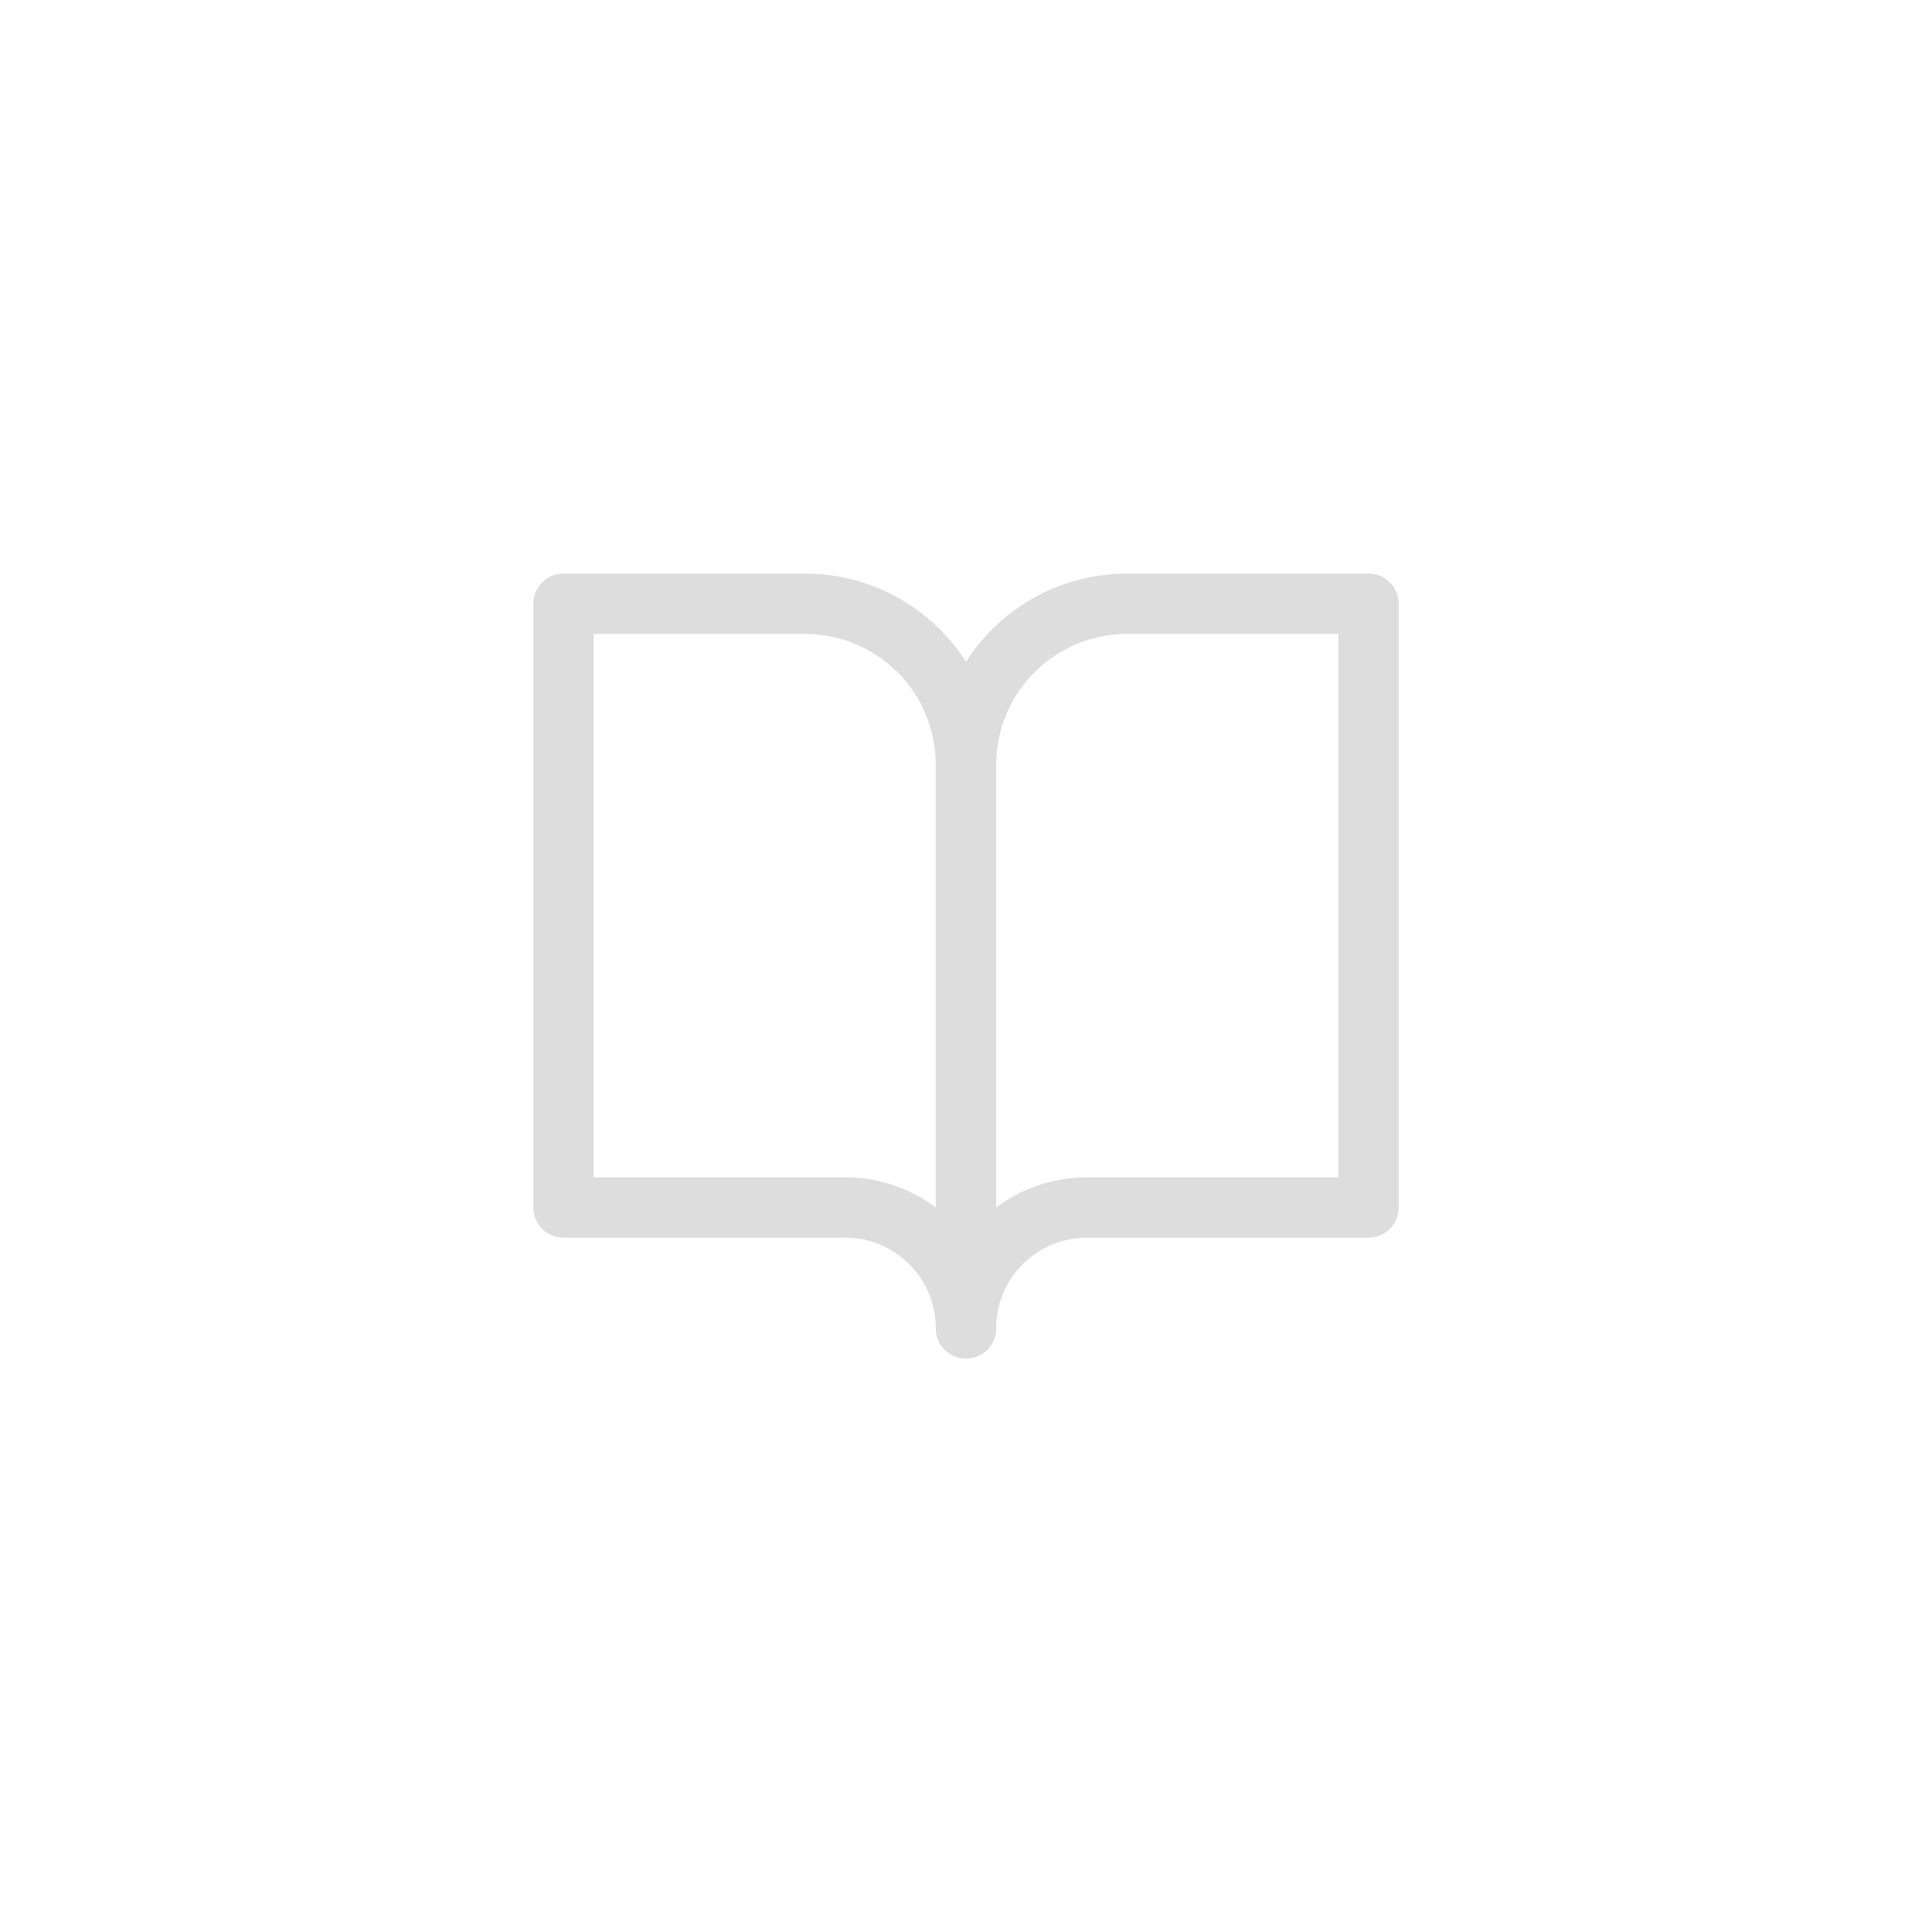 <svg width="48" height="48" viewBox="0 0 48 48" fill="none" xmlns="http://www.w3.org/2000/svg">
<g clip-path="url(#clip0_0_3691)">
<path d="M14 15H20C21.061 15 22.078 15.421 22.828 16.172C23.579 16.922 24 17.939 24 19V33C24 32.204 23.684 31.441 23.121 30.879C22.559 30.316 21.796 30 21 30H14V15Z" stroke="#DDDDDD" stroke-width="1.5" stroke-linecap="round" stroke-linejoin="round"/>
<path d="M34 15H28C26.939 15 25.922 15.421 25.172 16.172C24.421 16.922 24 17.939 24 19V33C24 32.204 24.316 31.441 24.879 30.879C25.441 30.316 26.204 30 27 30H34V15Z" stroke="#DDDDDD" stroke-width="1.5" stroke-linecap="round" stroke-linejoin="round"/>
</g>
<defs>
<clipPath id="clip0_0_3691">
<rect width="48" height="48" rx="4" fill="white"/>
</clipPath>
</defs>
</svg>
